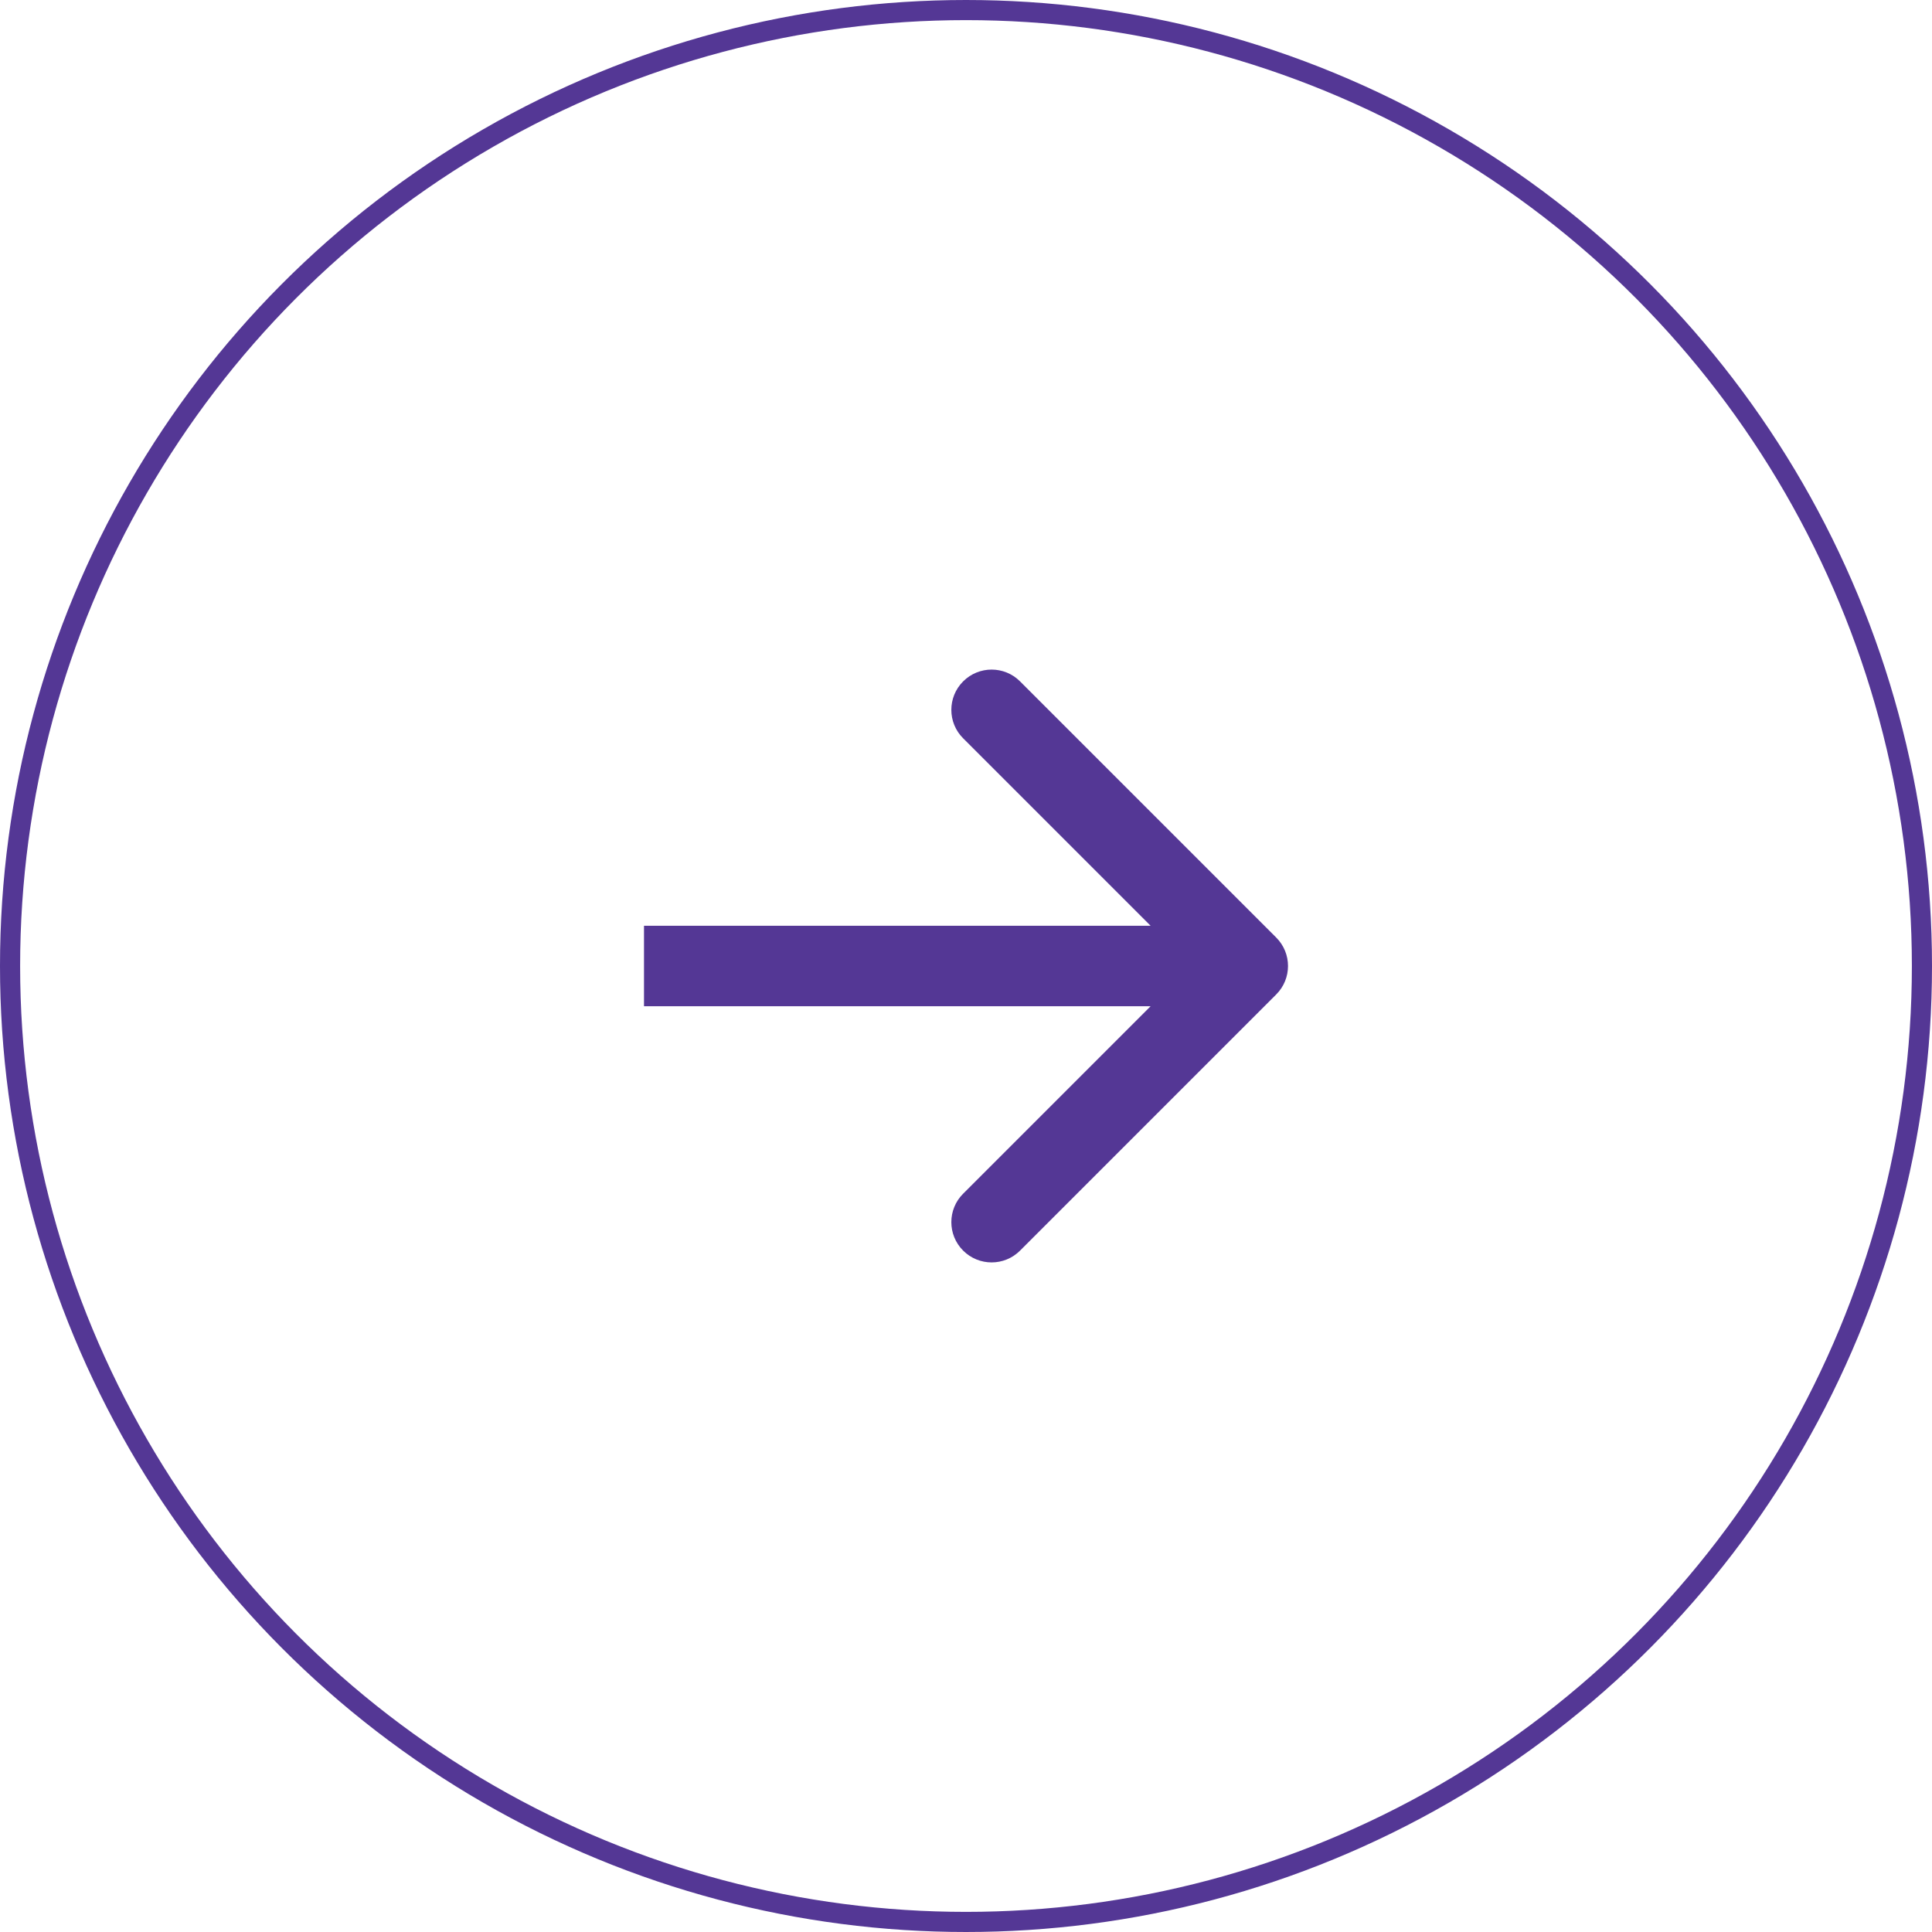 <svg width="48" height="48" viewBox="0 0 48 48" fill="none" xmlns="http://www.w3.org/2000/svg">
<g id="Group 11">
<path id="Arrow 1" d="M31.707 23.293C32.098 23.683 32.098 24.317 31.707 24.707L25.343 31.071C24.953 31.462 24.32 31.462 23.929 31.071C23.538 30.68 23.538 30.047 23.929 29.657L29.586 24L23.929 18.343C23.538 17.953 23.538 17.32 23.929 16.929C24.32 16.538 24.953 16.538 25.343 16.929L31.707 23.293ZM16 23L31 23V25H16V23Z" fill="#543795"/>
<circle id="Ellipse 12" cx="24" cy="24" r="23.75" transform="matrix(-1 0 0 1 48 0)" stroke="#543795" stroke-width="0.5"/>
</g>
</svg>
